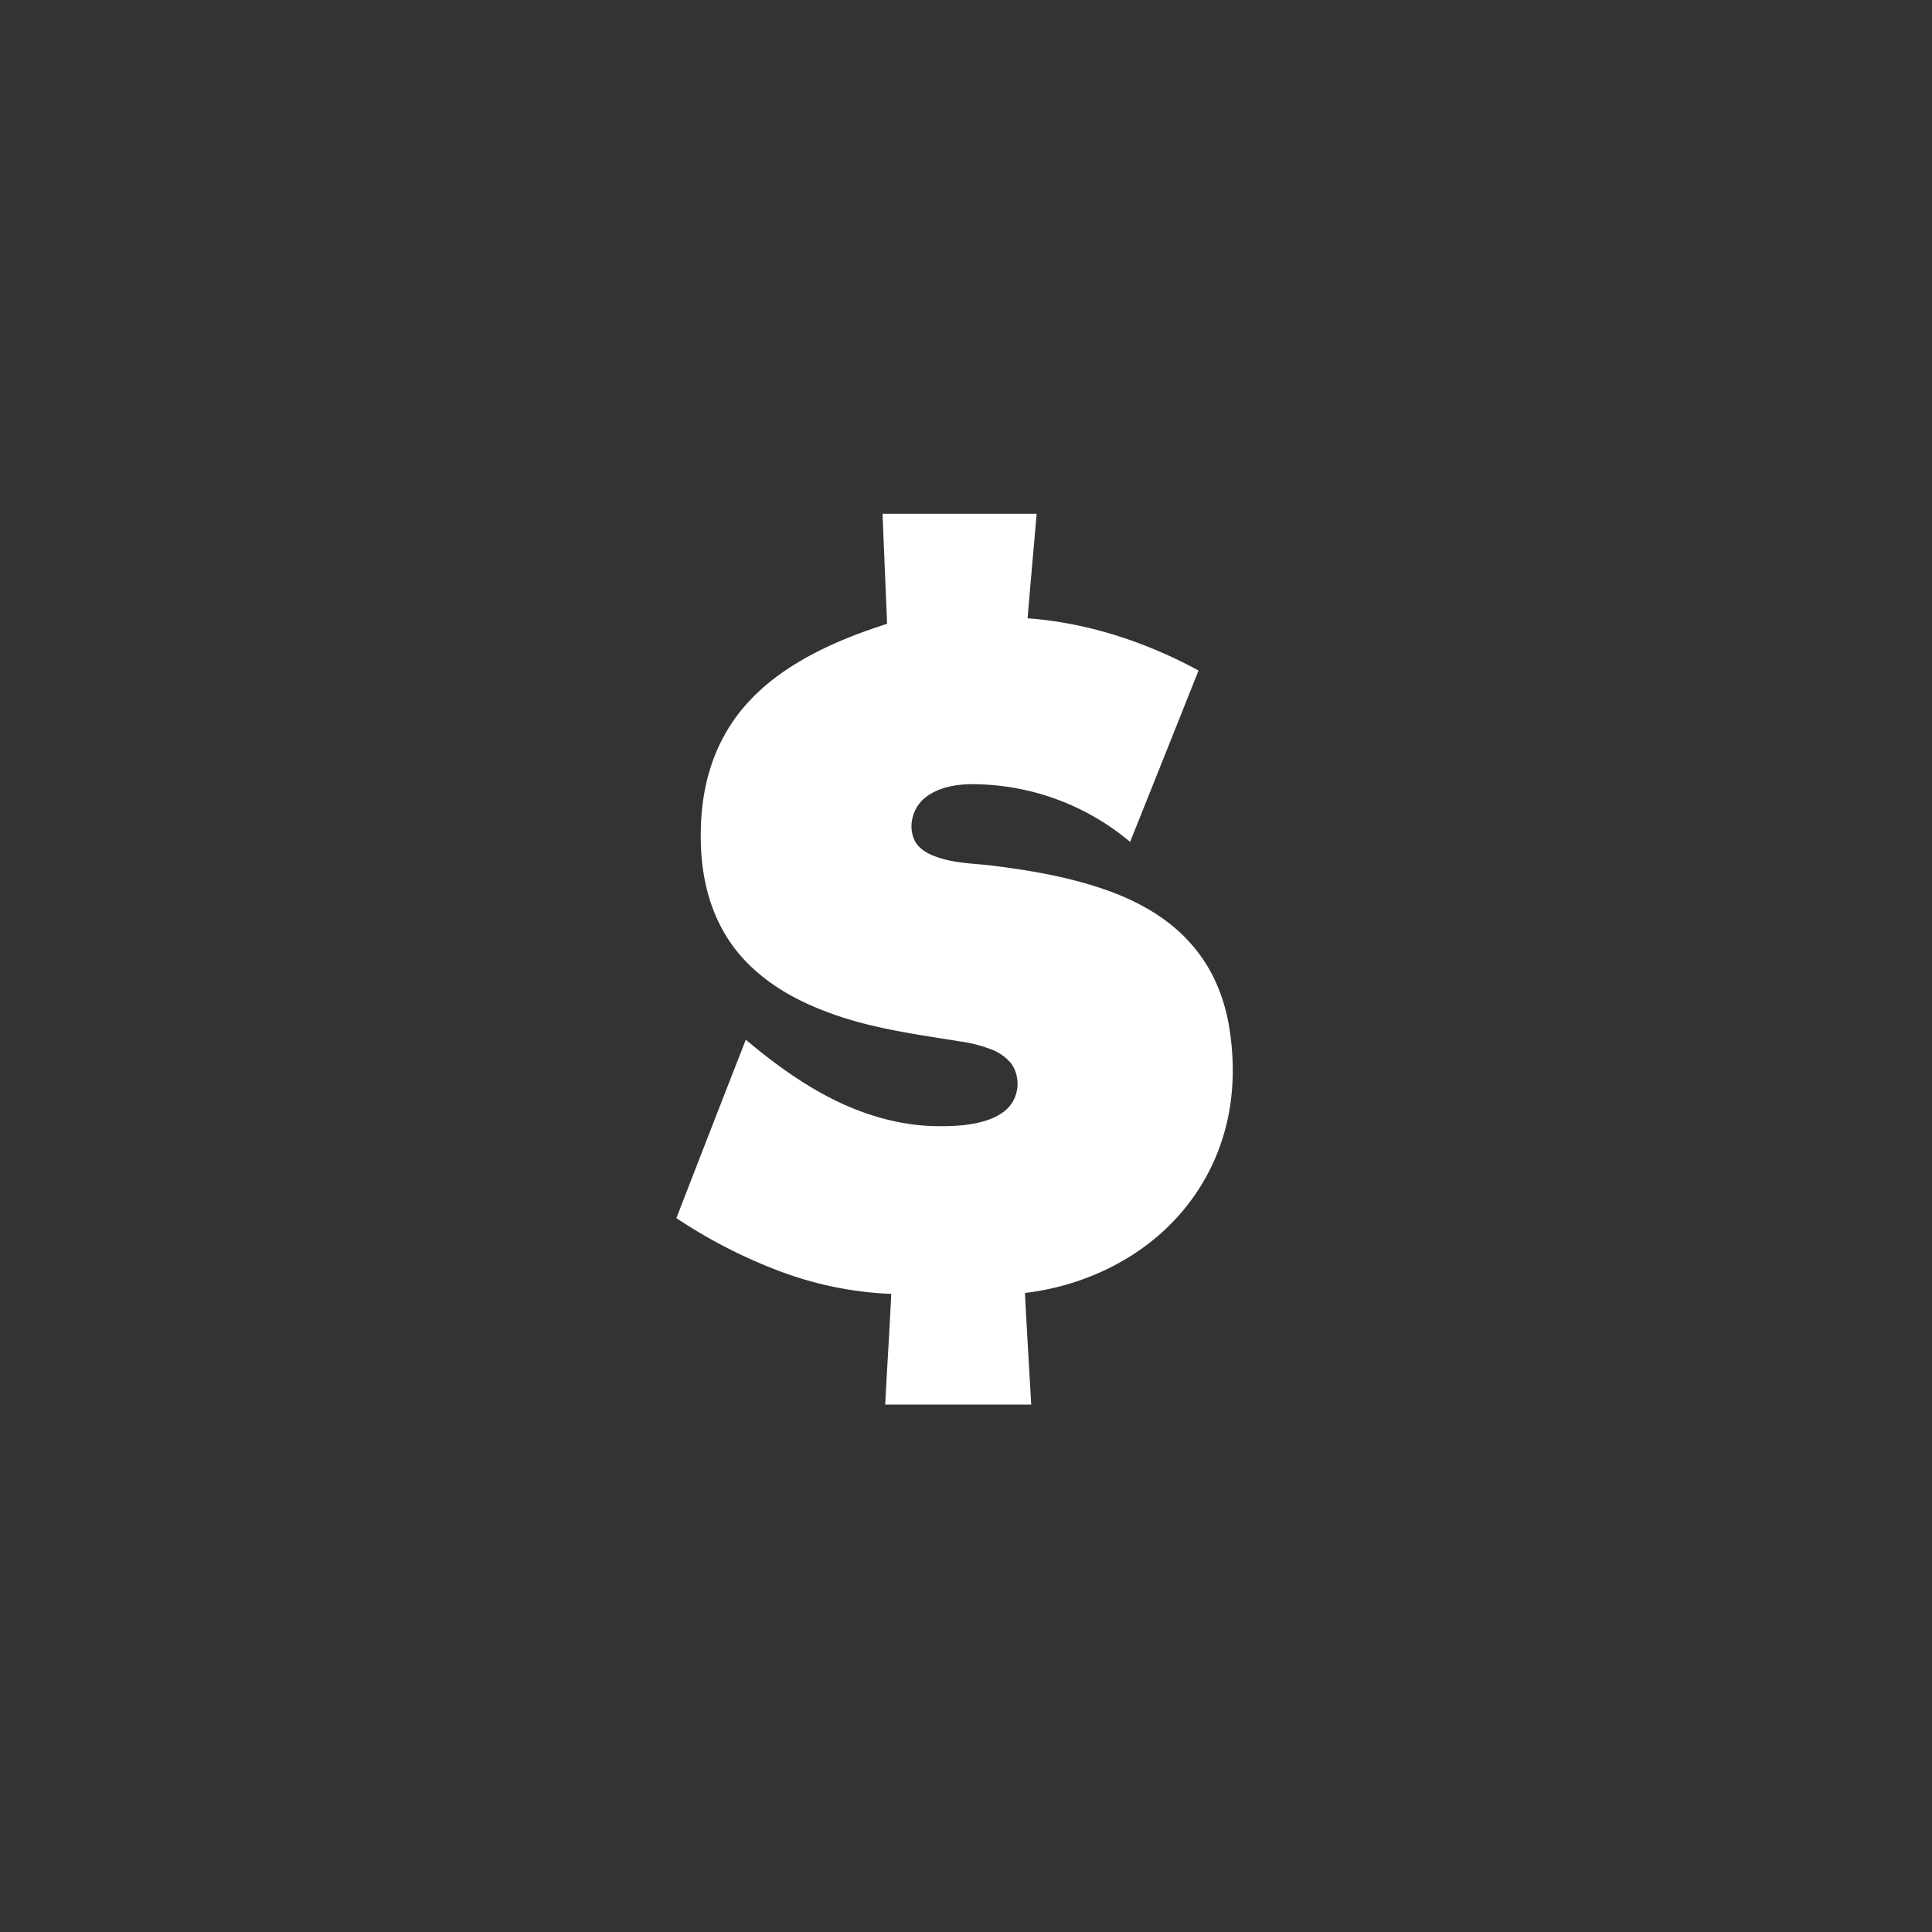 <svg xmlns="http://www.w3.org/2000/svg" width="33" height="33" fill="none"><rect width="100%" height="100%" fill="#333333" stroke="none"/><path fill="#fff" fill-rule="evenodd" d="M15.074 8.775h2.633c-.051.594-.106 1.192-.155 1.786 1.024.075 2.023.404 2.92.892q-.582 1.463-1.169 2.927a4.2 4.2 0 0 0-2.743-.985c-.248.006-.507.055-.714.197a.63.63 0 0 0-.264.4.57.57 0 0 0 .054.391c.081.13.223.207.366.255.29.104.604.11.907.143.714.087 1.431.21 2.107.465.523.2 1.024.5 1.382.94.34.404.537.914.61 1.438.088.604.062 1.23-.125 1.818a3.6 3.6 0 0 1-.717 1.283c-.669.775-1.651 1.24-2.659 1.36.032.636.071 1.27.107 1.906H15.12c.032-.63.074-1.26.103-1.89a6.1 6.1 0 0 1-1.955-.407 8.7 8.7 0 0 1-1.715-.888q.59-1.522 1.186-3.047c.449.378.927.73 1.45.998.562.288 1.186.472 1.819.479.3.003.61-.013.895-.117.174-.064.346-.177.423-.355a.61.61 0 0 0-.048-.591.8.8 0 0 0-.34-.246 2.4 2.4 0 0 0-.54-.139c-.678-.11-1.36-.2-2.015-.413-.527-.172-1.04-.41-1.46-.779a2.6 2.6 0 0 1-.64-.827c-.232-.472-.32-1.005-.313-1.528 0-.585.12-1.18.41-1.693.252-.459.636-.833 1.07-1.12.523-.347 1.107-.582 1.702-.773z" clip-rule="evenodd"/></svg>
